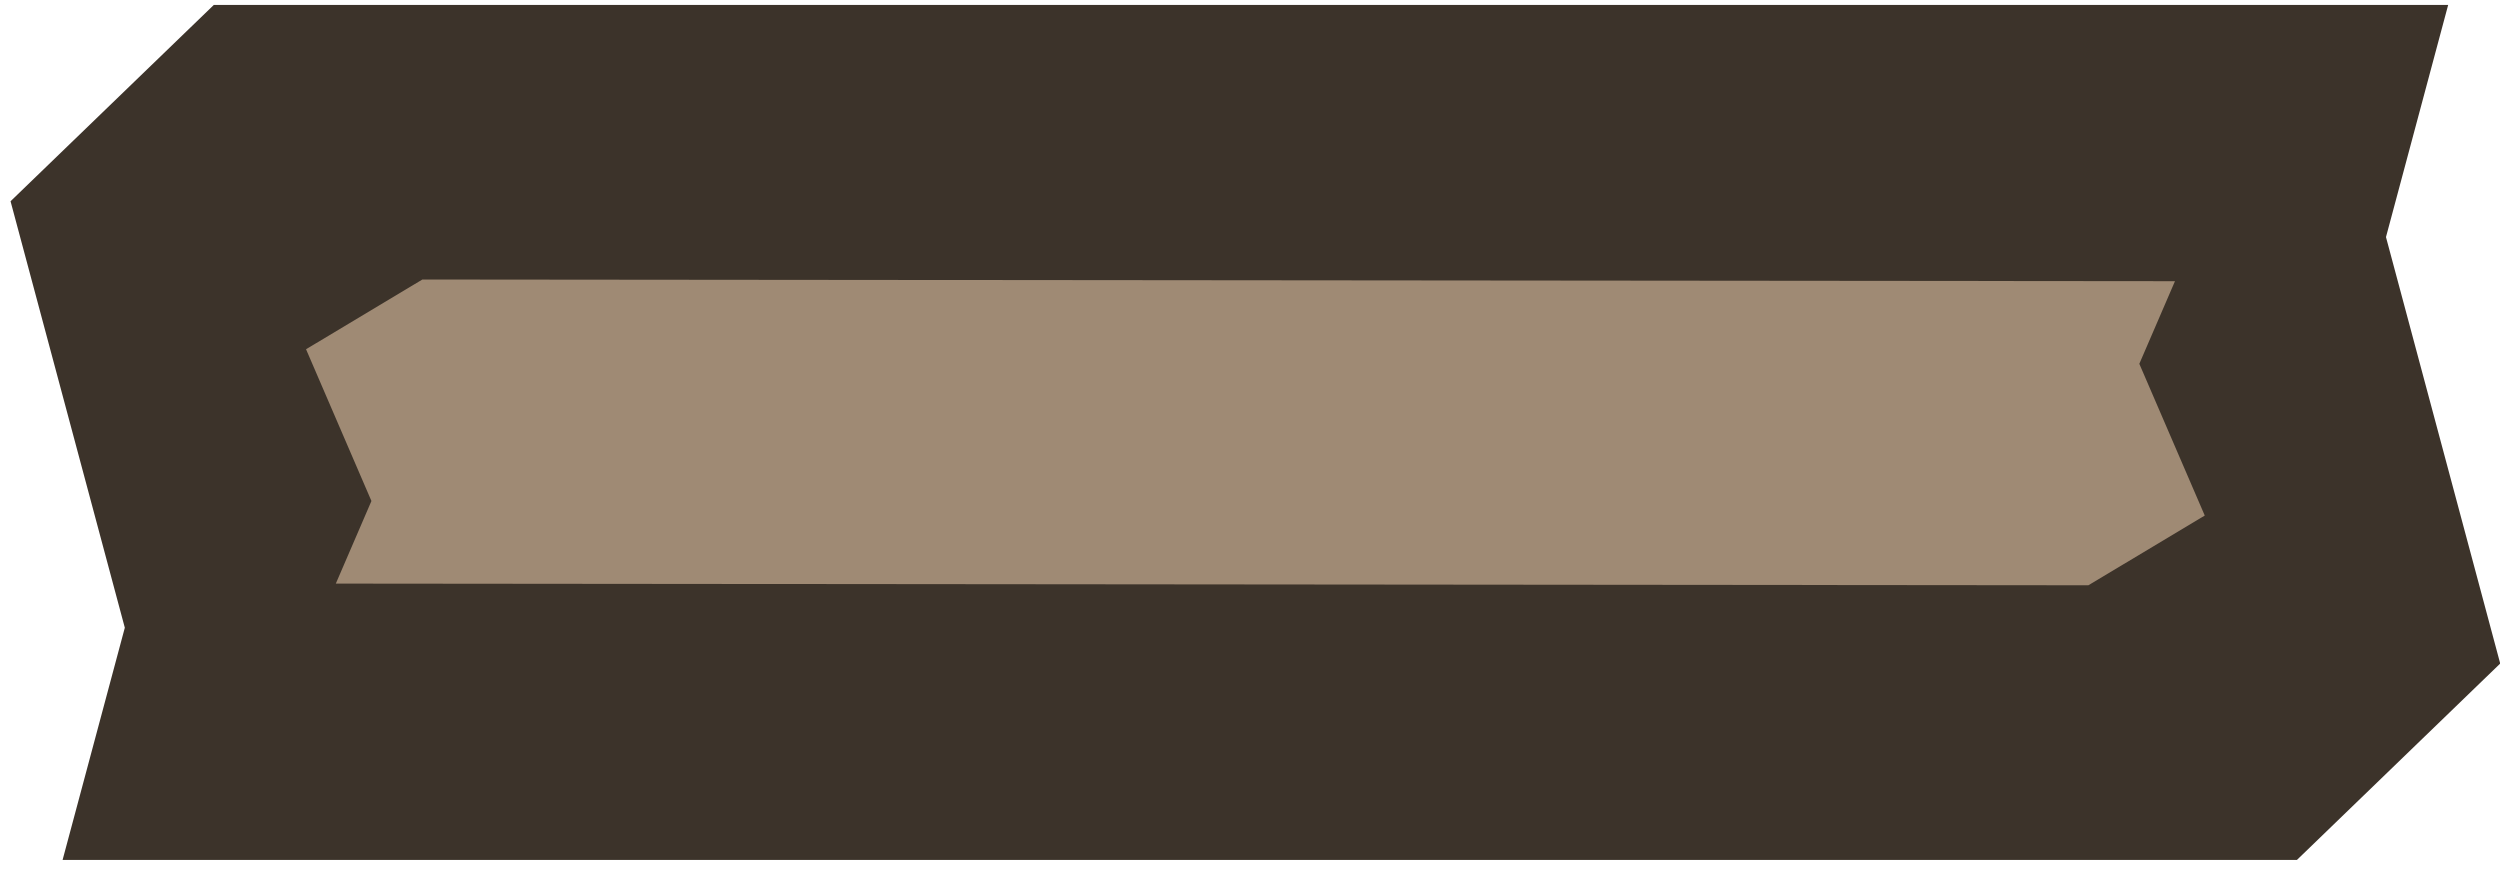 <svg width="82" height="29" viewBox="0 0 82 29" fill="none" xmlns="http://www.w3.org/2000/svg">
<path d="M75.34 28.205L2.053 28.205L4.094 20.589L0.346 6.601L7.014 0.161L80.3 0.161L78.26 7.776L82.007 21.764L75.34 28.205Z" fill="#3C332A"/>
<path d="M13.854 9.168L71.339 9.223L70.17 11.933L72.316 16.91L68.499 19.197L11.015 19.142L12.183 16.433L10.038 11.455L13.854 9.168Z" fill="#9F8A74"/>
</svg>
